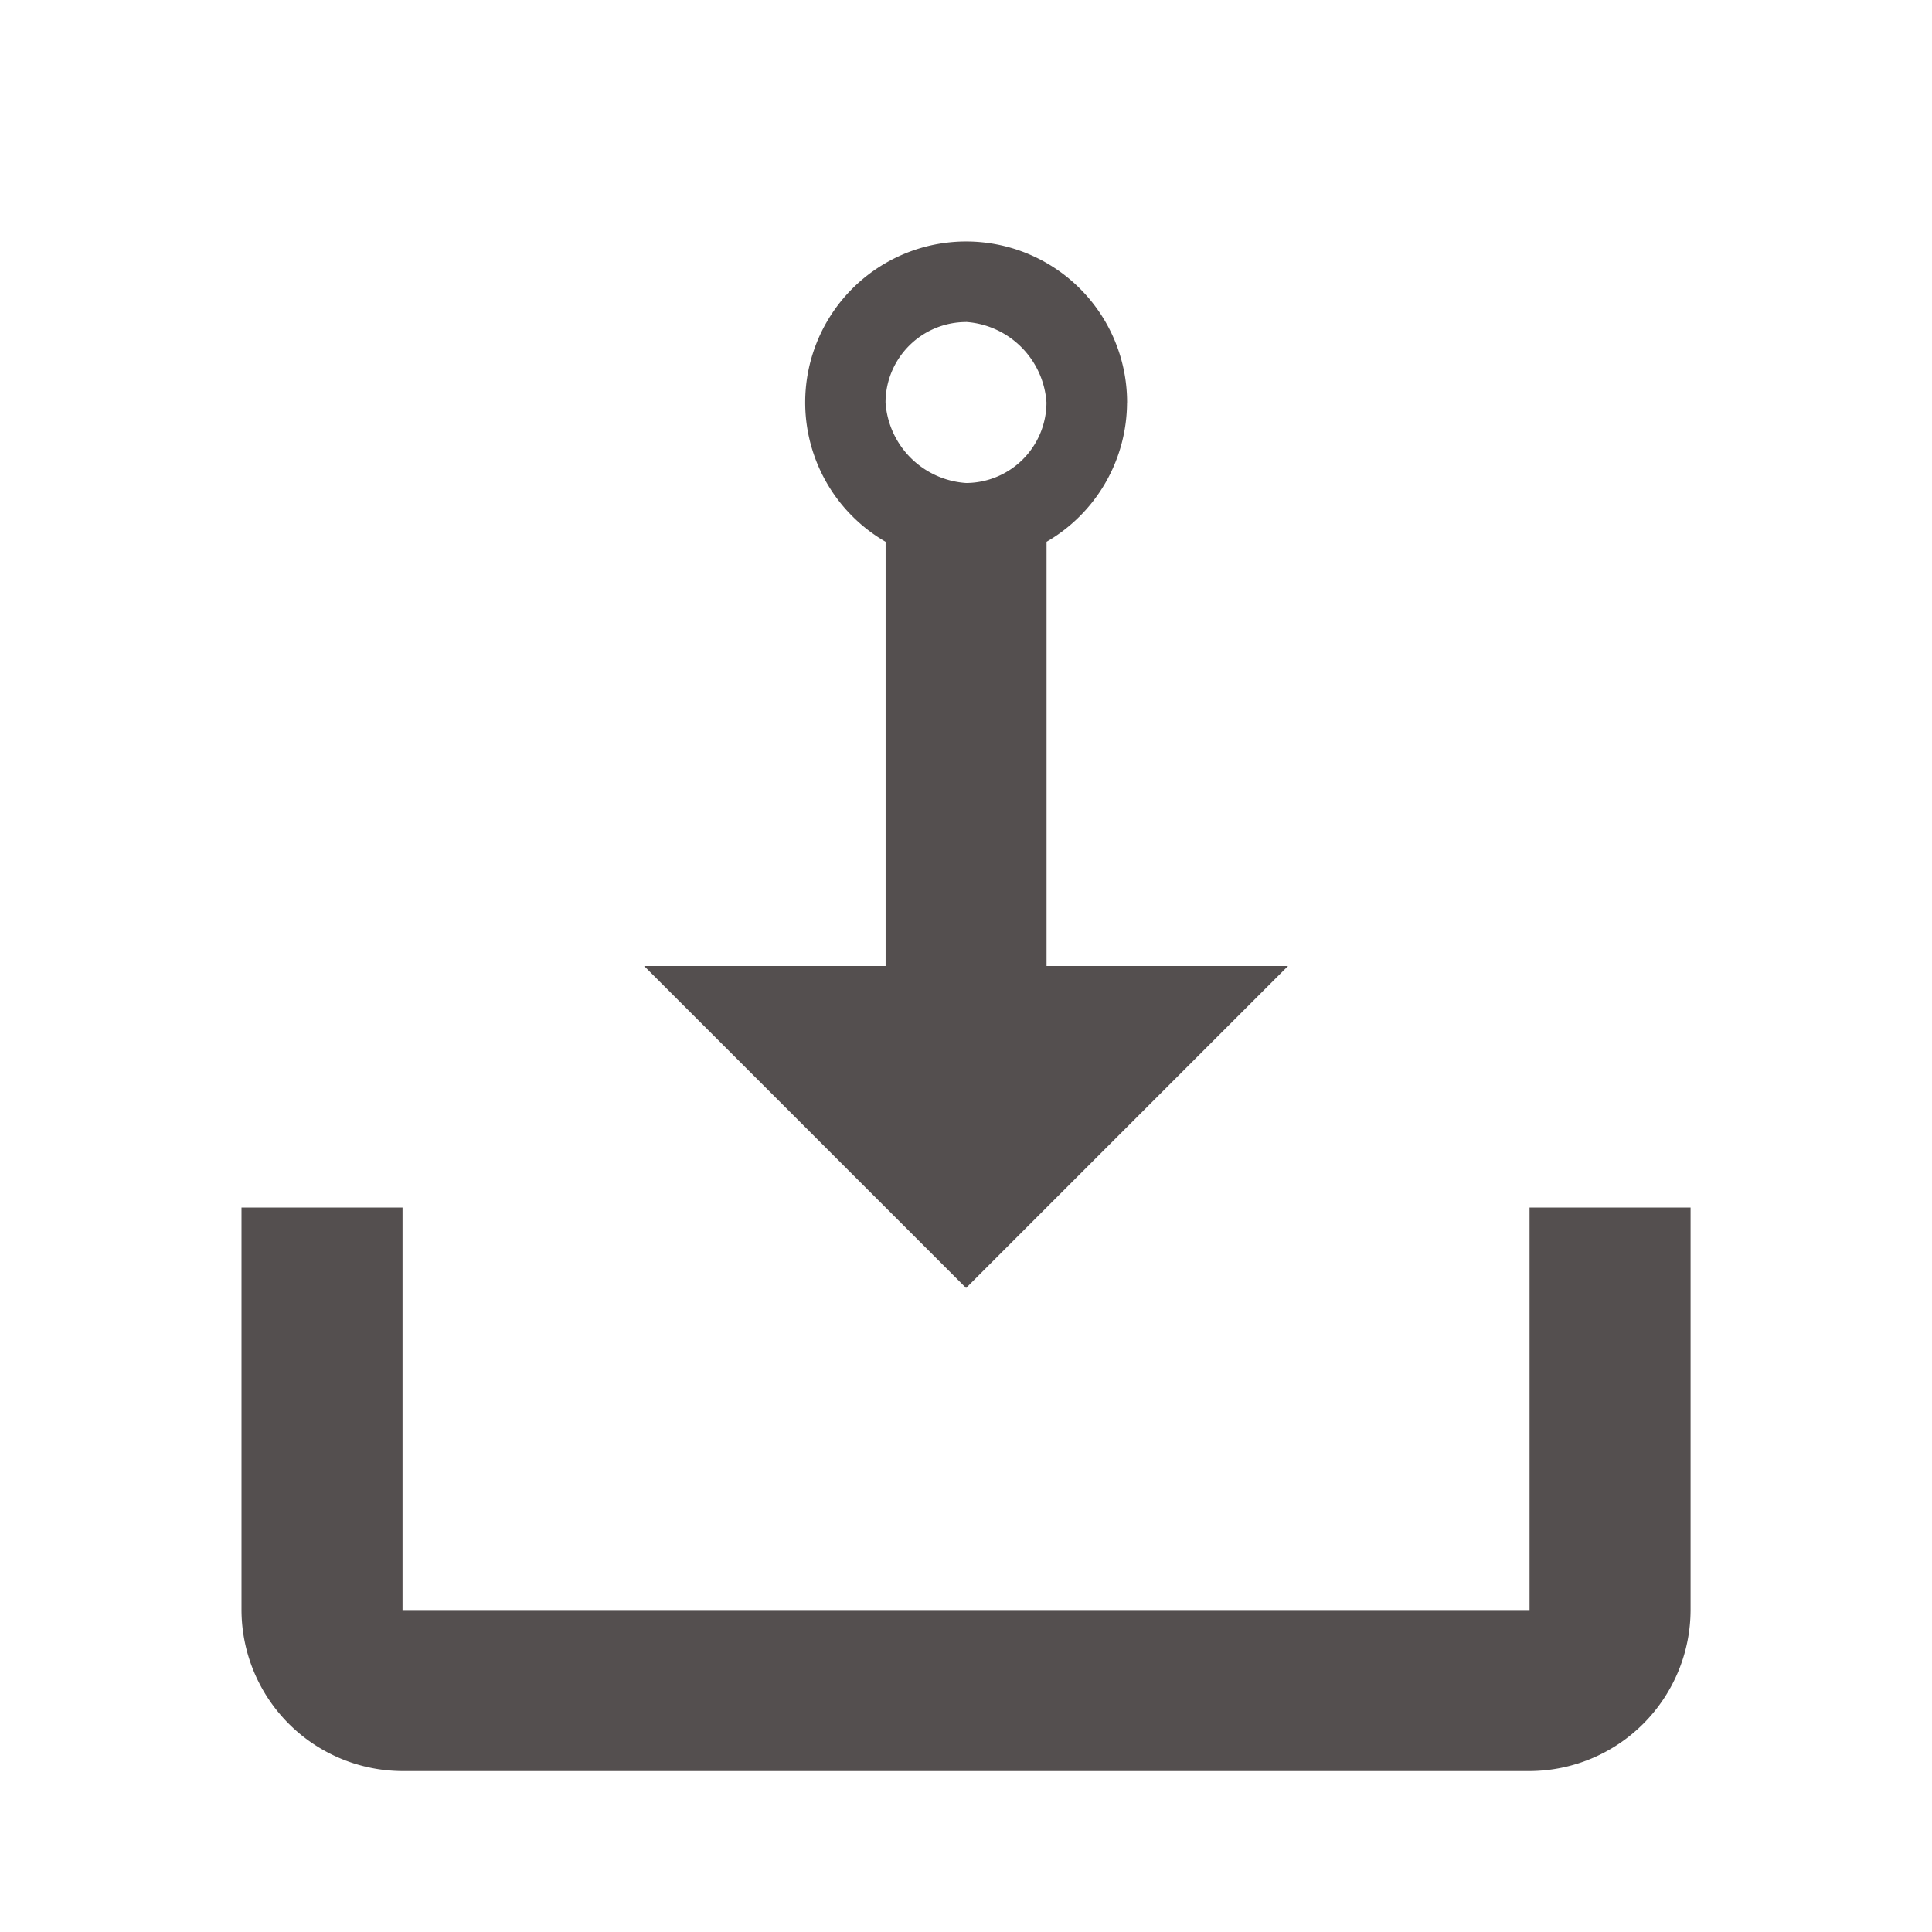 <svg id="Outlined-data_pull" xmlns="http://www.w3.org/2000/svg" width="26" height="26" viewBox="0 0 26 26">
  <rect id="Rectangle_14079" data-name="Rectangle 14079" width="26" height="26" fill="#544f4f" opacity="0"/>
  <path id="Path_39659" data-name="Path 39659" d="M834.917,200.167a2.171,2.171,0,0,1-1.083,1.874v5.709h3.25l-4.333,4.333-4.333-4.333h3.25v-5.709a2.166,2.166,0,1,1,3.25-1.874Zm-2.167-1.083a1.086,1.086,0,0,0-1.083,1.083,1.165,1.165,0,0,0,1.083,1.083,1.086,1.086,0,0,0,1.083-1.083A1.165,1.165,0,0,0,832.75,199.083ZM823,216.417a2.173,2.173,0,0,0,2.167,2.167h15.167a2.173,2.173,0,0,0,2.167-2.167V211h-2.167v5.417H825.167V211H823Z" transform="translate(-819.75 -194.75)" fill="#544f4f" fill-rule="evenodd"/>
</svg>
